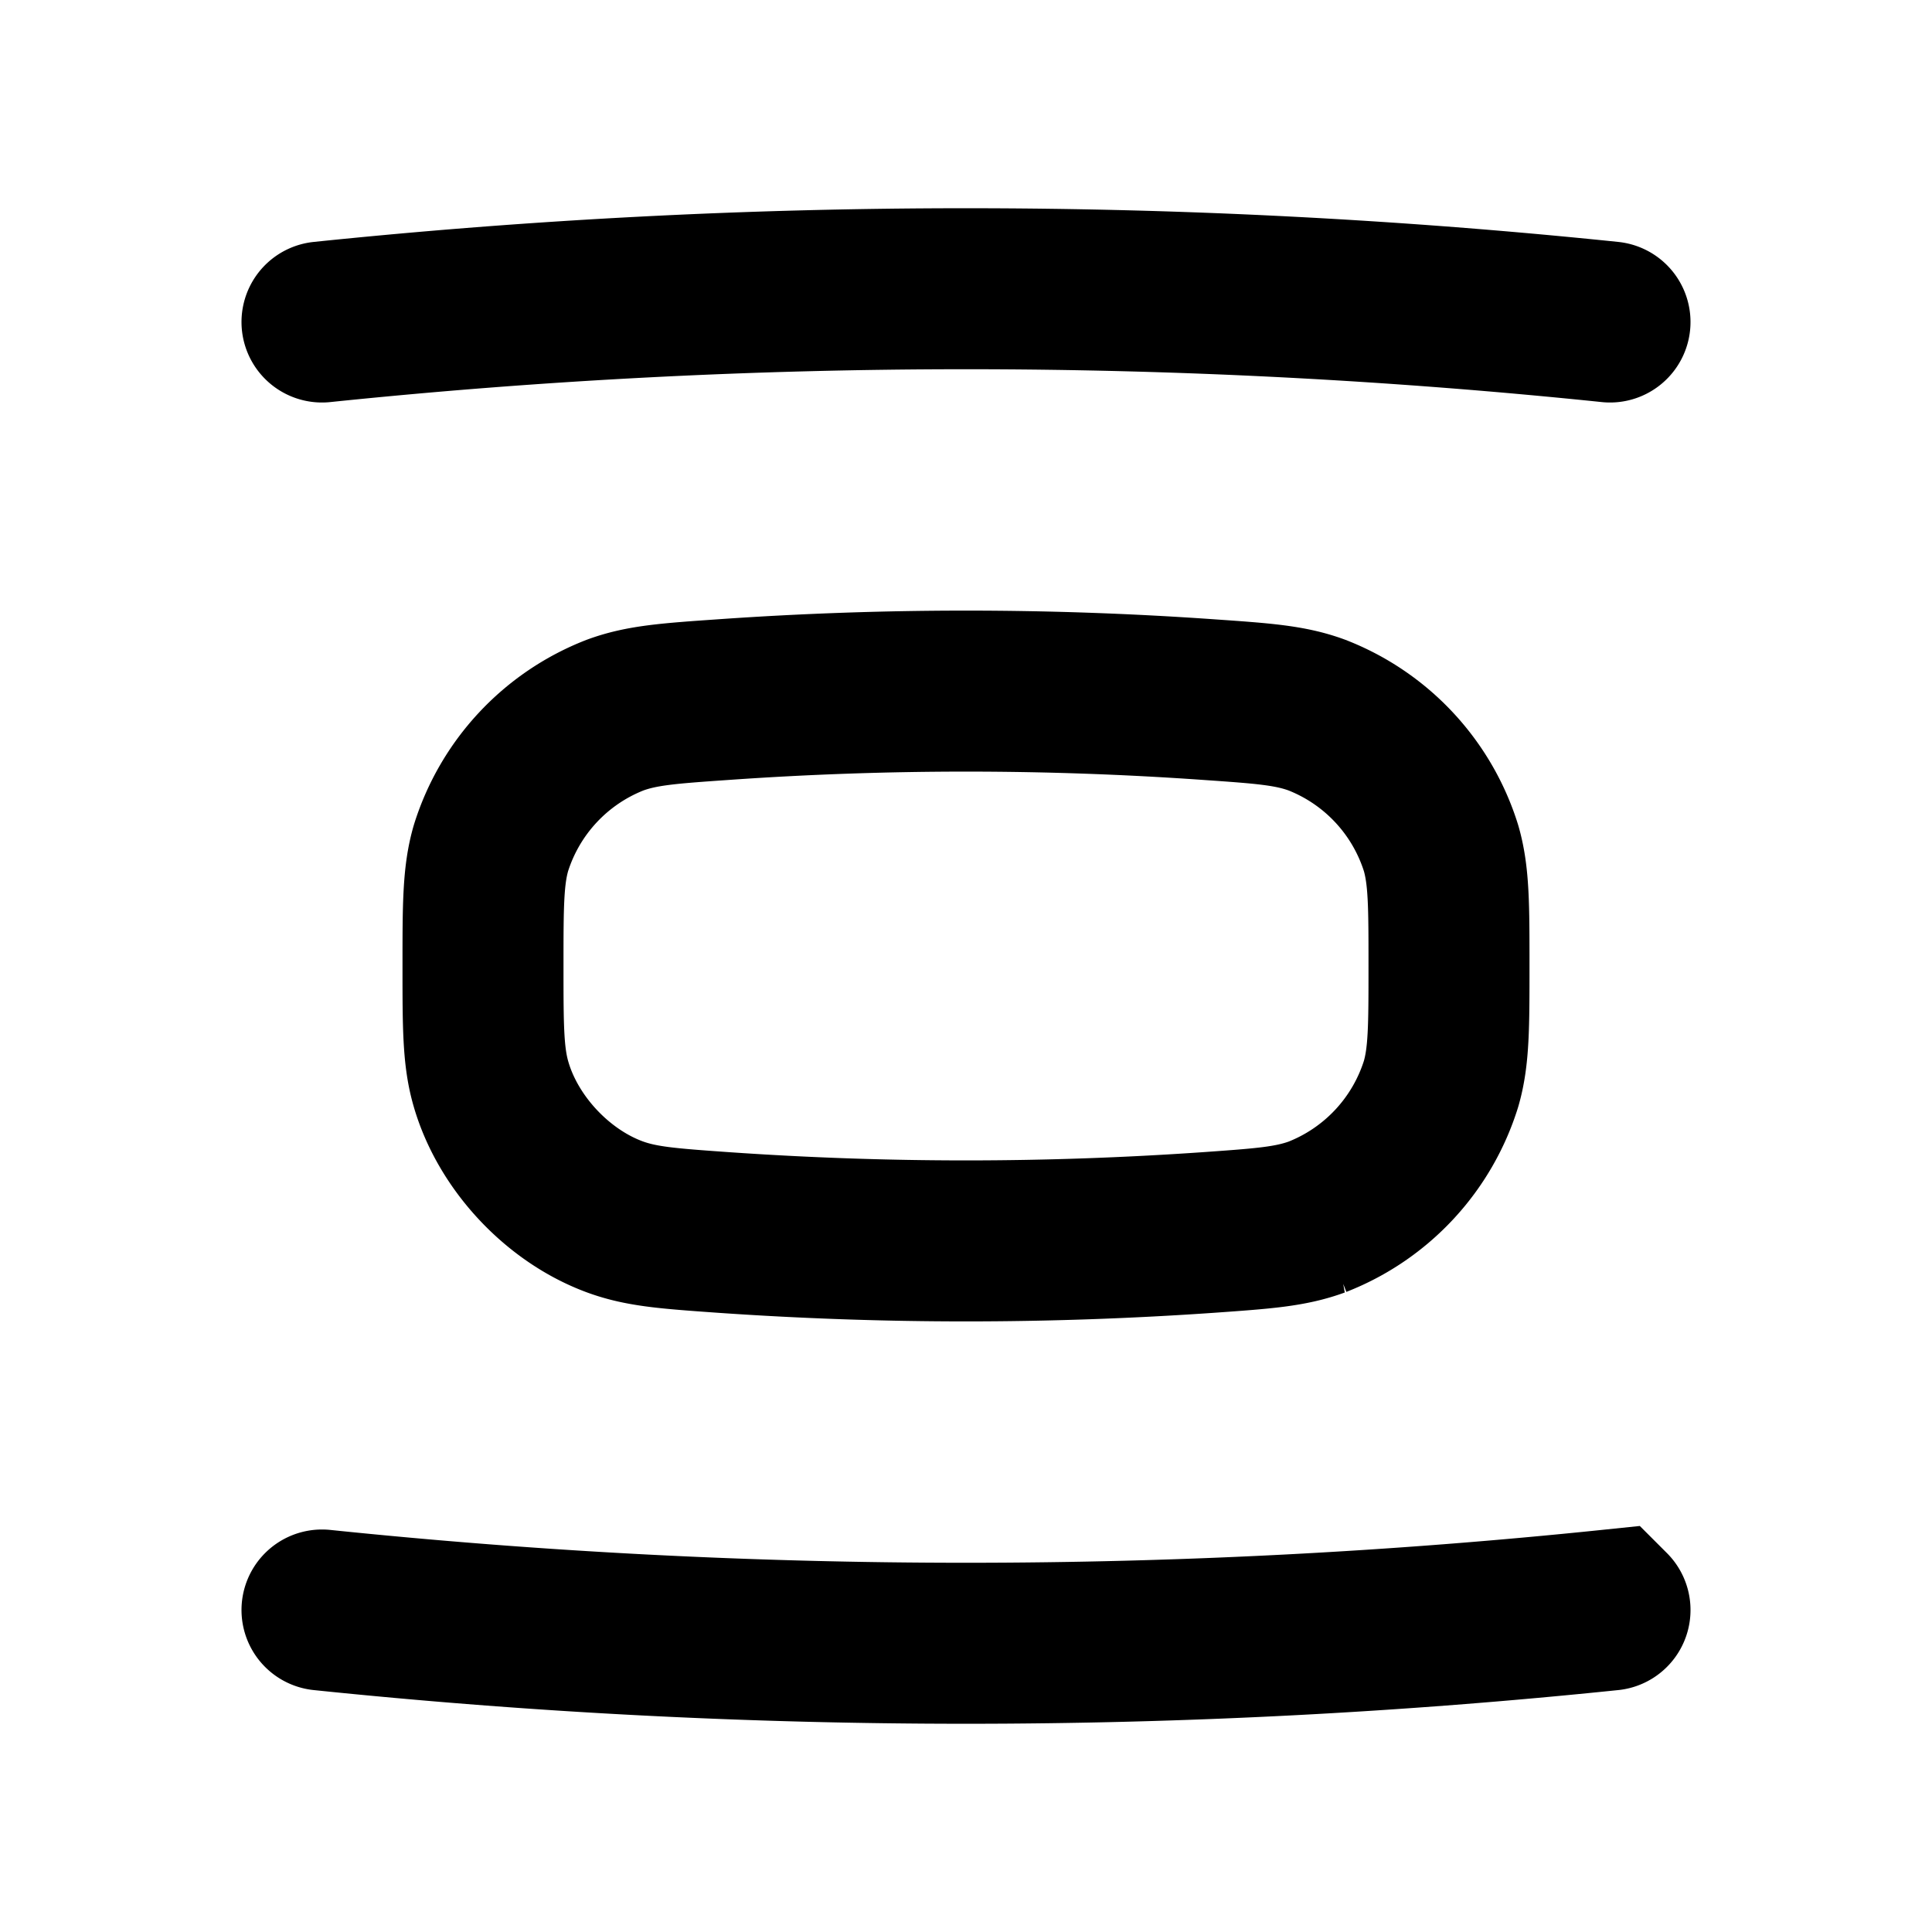 <svg xmlns="http://www.w3.org/2000/svg" width="24" height="24" viewBox="0 0 24 24" fill="none">
    <path stroke="currentColor" stroke-linecap="round" stroke-width="2" d="M20 4A77.64 77.64 0 0 0 4 4m16 16a77.642 77.642 0 0 1-16 0m2-8v0c0 .75 0 1.124.099 1.465.21.73.827 1.39 1.54 1.652.333.122.67.145 1.344.193 2.017.14 4.017.14 6.034 0 .674-.048 1.011-.071 1.344-.193a2.607 2.607 0 0 0 1.54-1.652C18 13.125 18 12.75 18 12v0c0-.75 0-1.124-.099-1.465a2.607 2.607 0 0 0-1.54-1.651c-.333-.123-.67-.146-1.344-.193a43.048 43.048 0 0 0-6.034 0c-.674.047-1.011.07-1.344.193a2.607 2.607 0 0 0-1.54 1.651C6 10.875 6 11.251 6 12Z"/>
</svg>